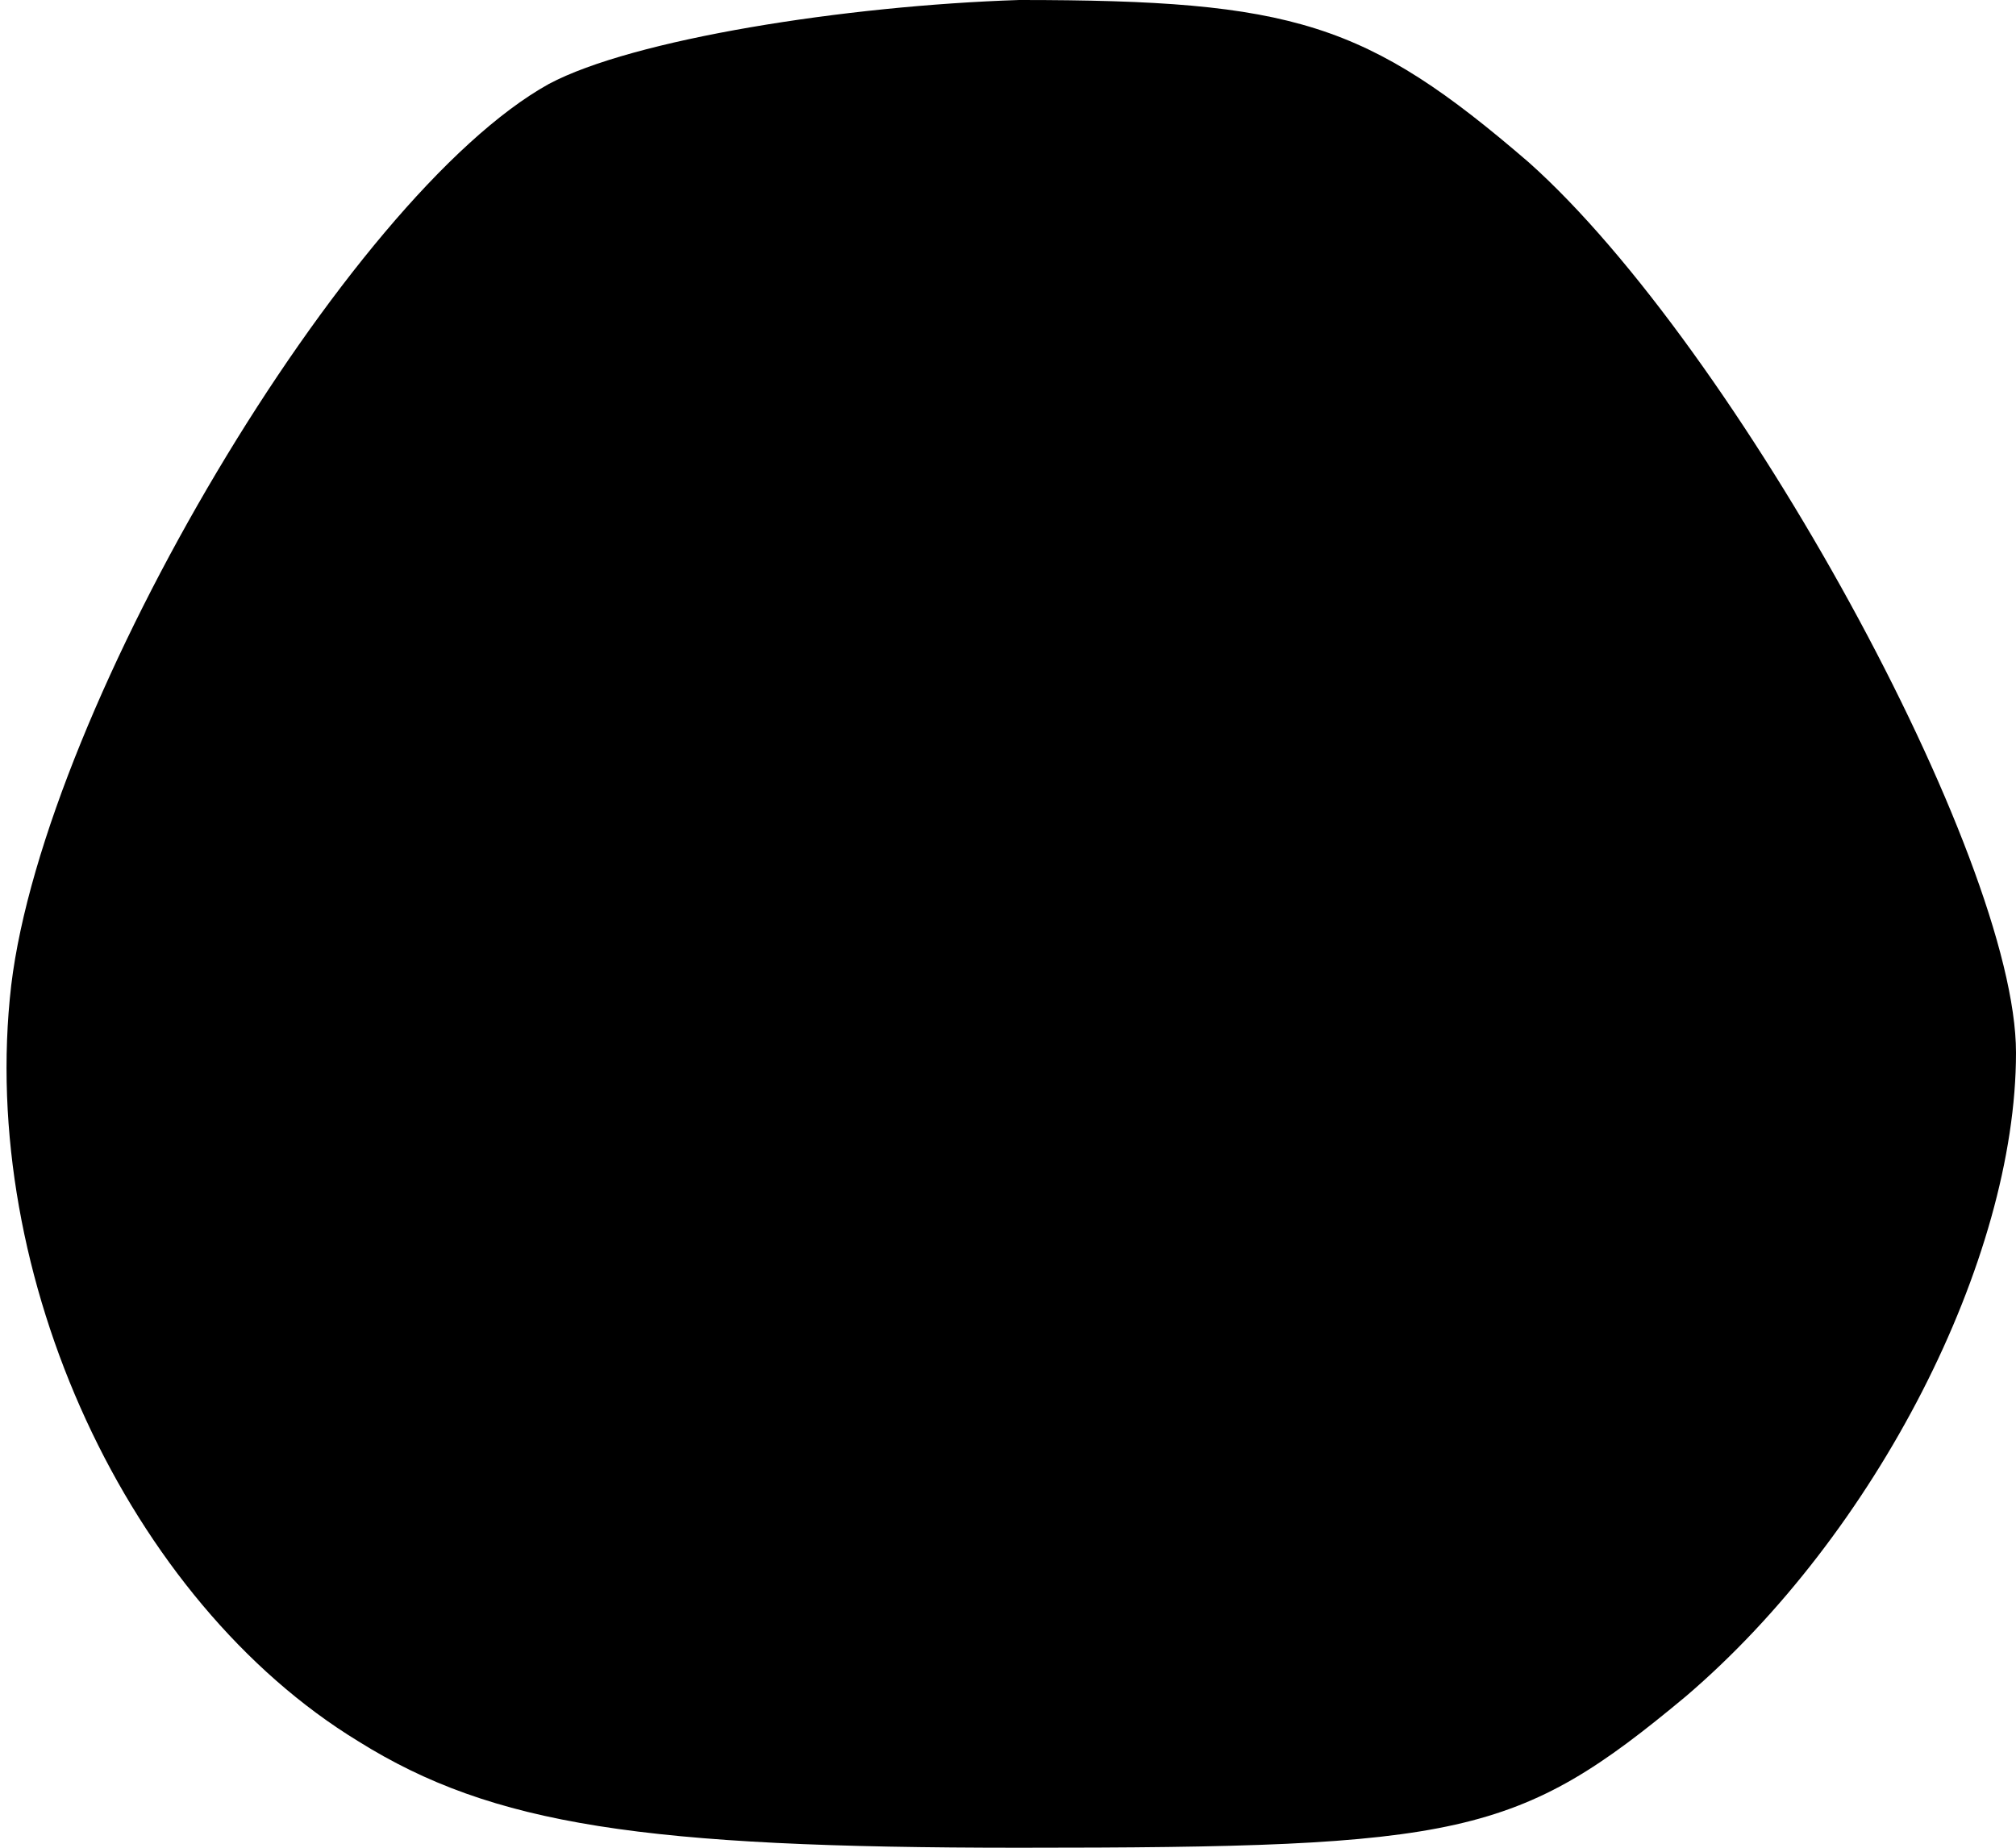 <?xml version="1.0" standalone="no"?>
<!DOCTYPE svg PUBLIC "-//W3C//DTD SVG 20010904//EN"
 "http://www.w3.org/TR/2001/REC-SVG-20010904/DTD/svg10.dtd">
<svg version="1.0" xmlns="http://www.w3.org/2000/svg"
 width="36pt" height="33pt" viewBox="0 0 36 33"
 preserveAspectRatio="xMidYMid meet">
<g transform="translate(0,33) scale(0.1,-0.1)"
fill="#000000" stroke="none">
<path fill="#000000" stroke="none" d="M98 315 c-36 -20 -90 -111 -96 -161 -6
-52 21 -110 62 -135 24 -15 51 -19 118 -19 79 0 89 2 119 27 34 29 59 78 59
115 0 35 -50 126 -87 159 -29 25 -42 29 -91 29 -31 -1 -69 -7 -84 -15z"/>
</g>
</svg>
